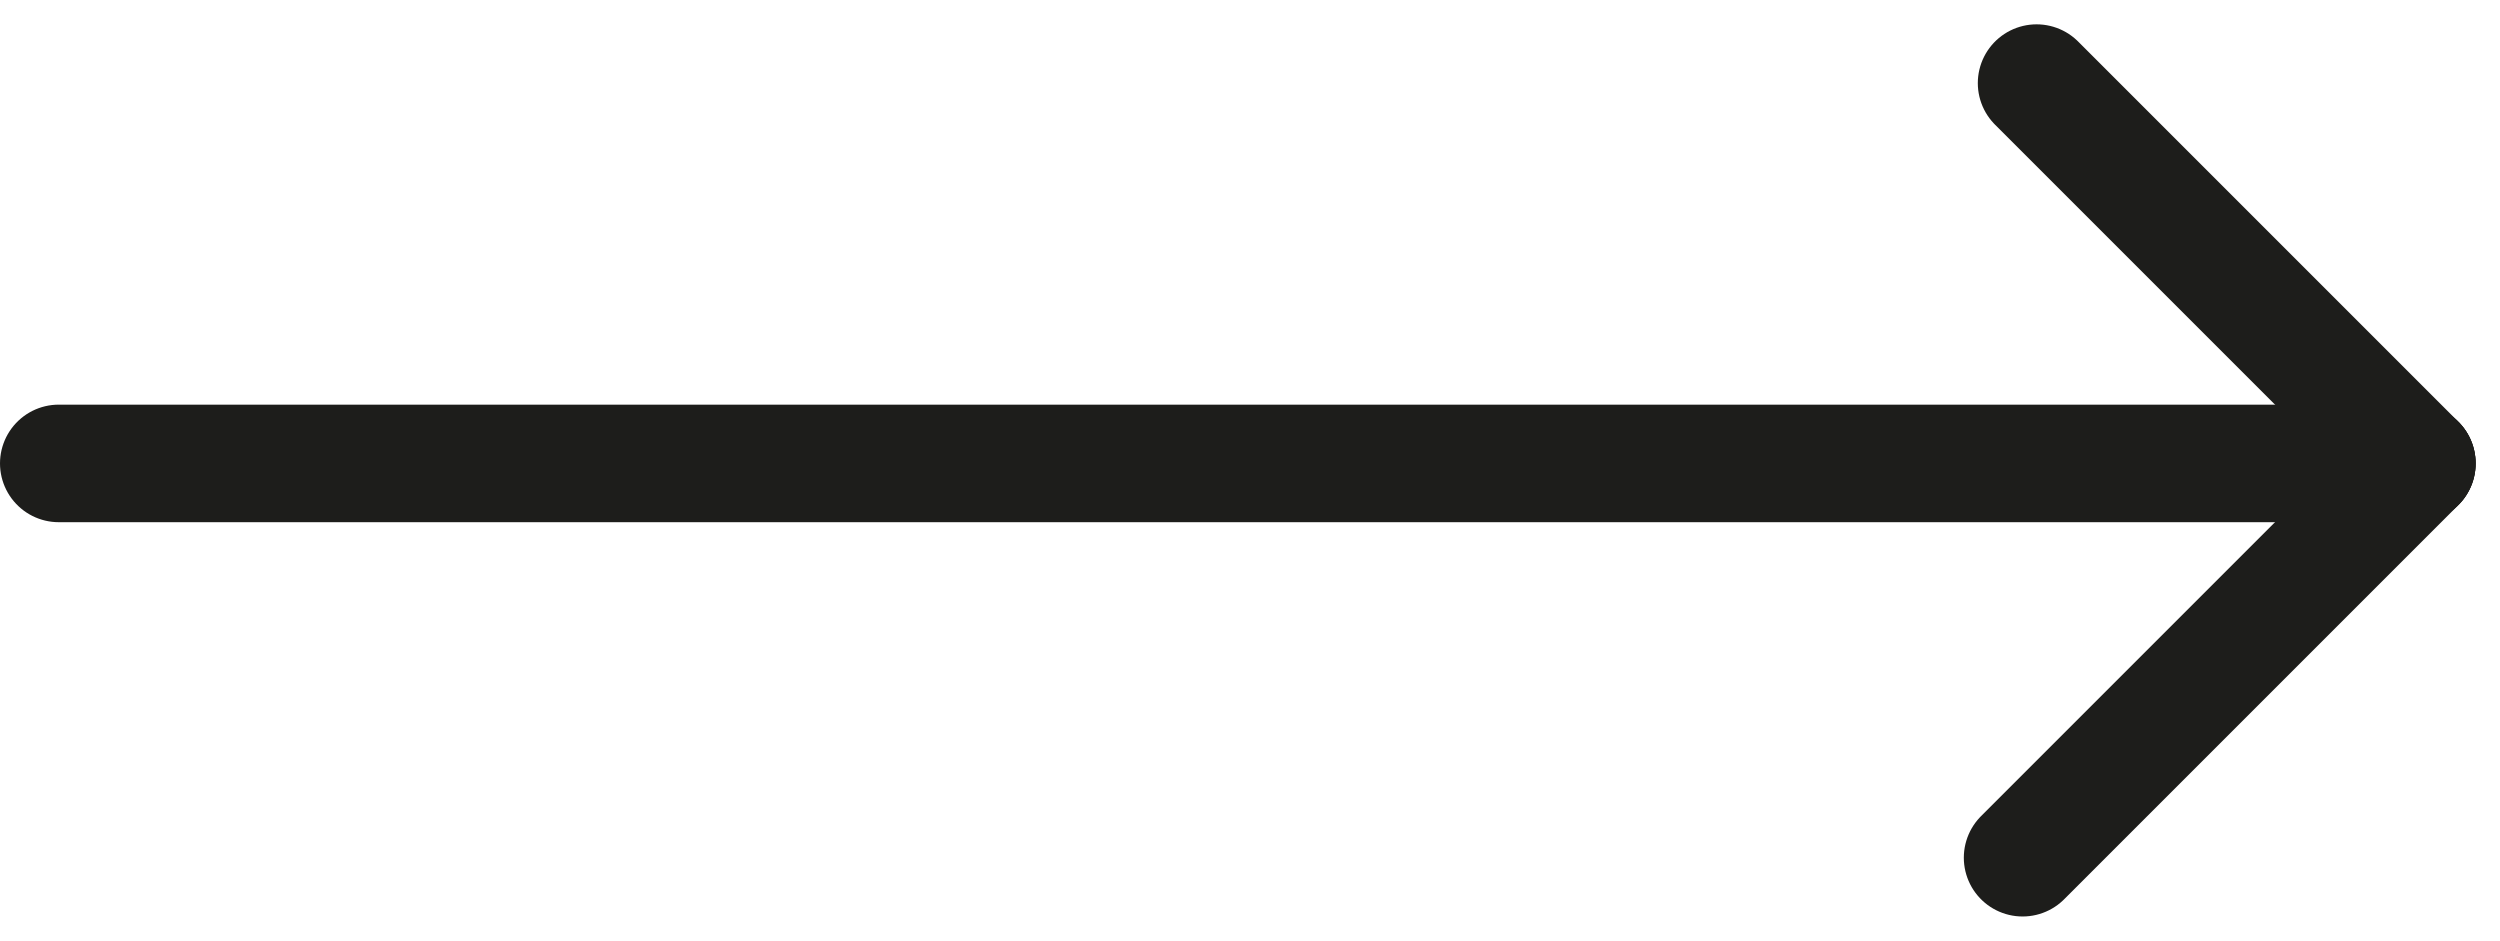 <svg xmlns="http://www.w3.org/2000/svg" width="21.266" height="8.002" viewBox="0 0 21.266 8.002">
  <g id="Group_45" data-name="Group 45" transform="translate(-712.5 -1135.88)">
    <line id="Line_2" data-name="Line 2" x2="3.234" y2="3.234" transform="translate(729.824 1136.587)" fill="none" stroke="#1d1d1b" stroke-linecap="round" stroke-miterlimit="10" stroke-width="1"/>
    <line id="Line_3" data-name="Line 3" y1="3.354" x2="3.354" transform="translate(729.705 1139.822)" fill="none" stroke="#1d1d1b" stroke-linecap="round" stroke-miterlimit="10" stroke-width="1"/>
    <line id="Line_4" data-name="Line 4" x2="20.059" transform="translate(713 1139.822)" fill="none" stroke="#1d1d1b" stroke-linecap="round" stroke-miterlimit="10" stroke-width="1"/>
  </g>
</svg>
